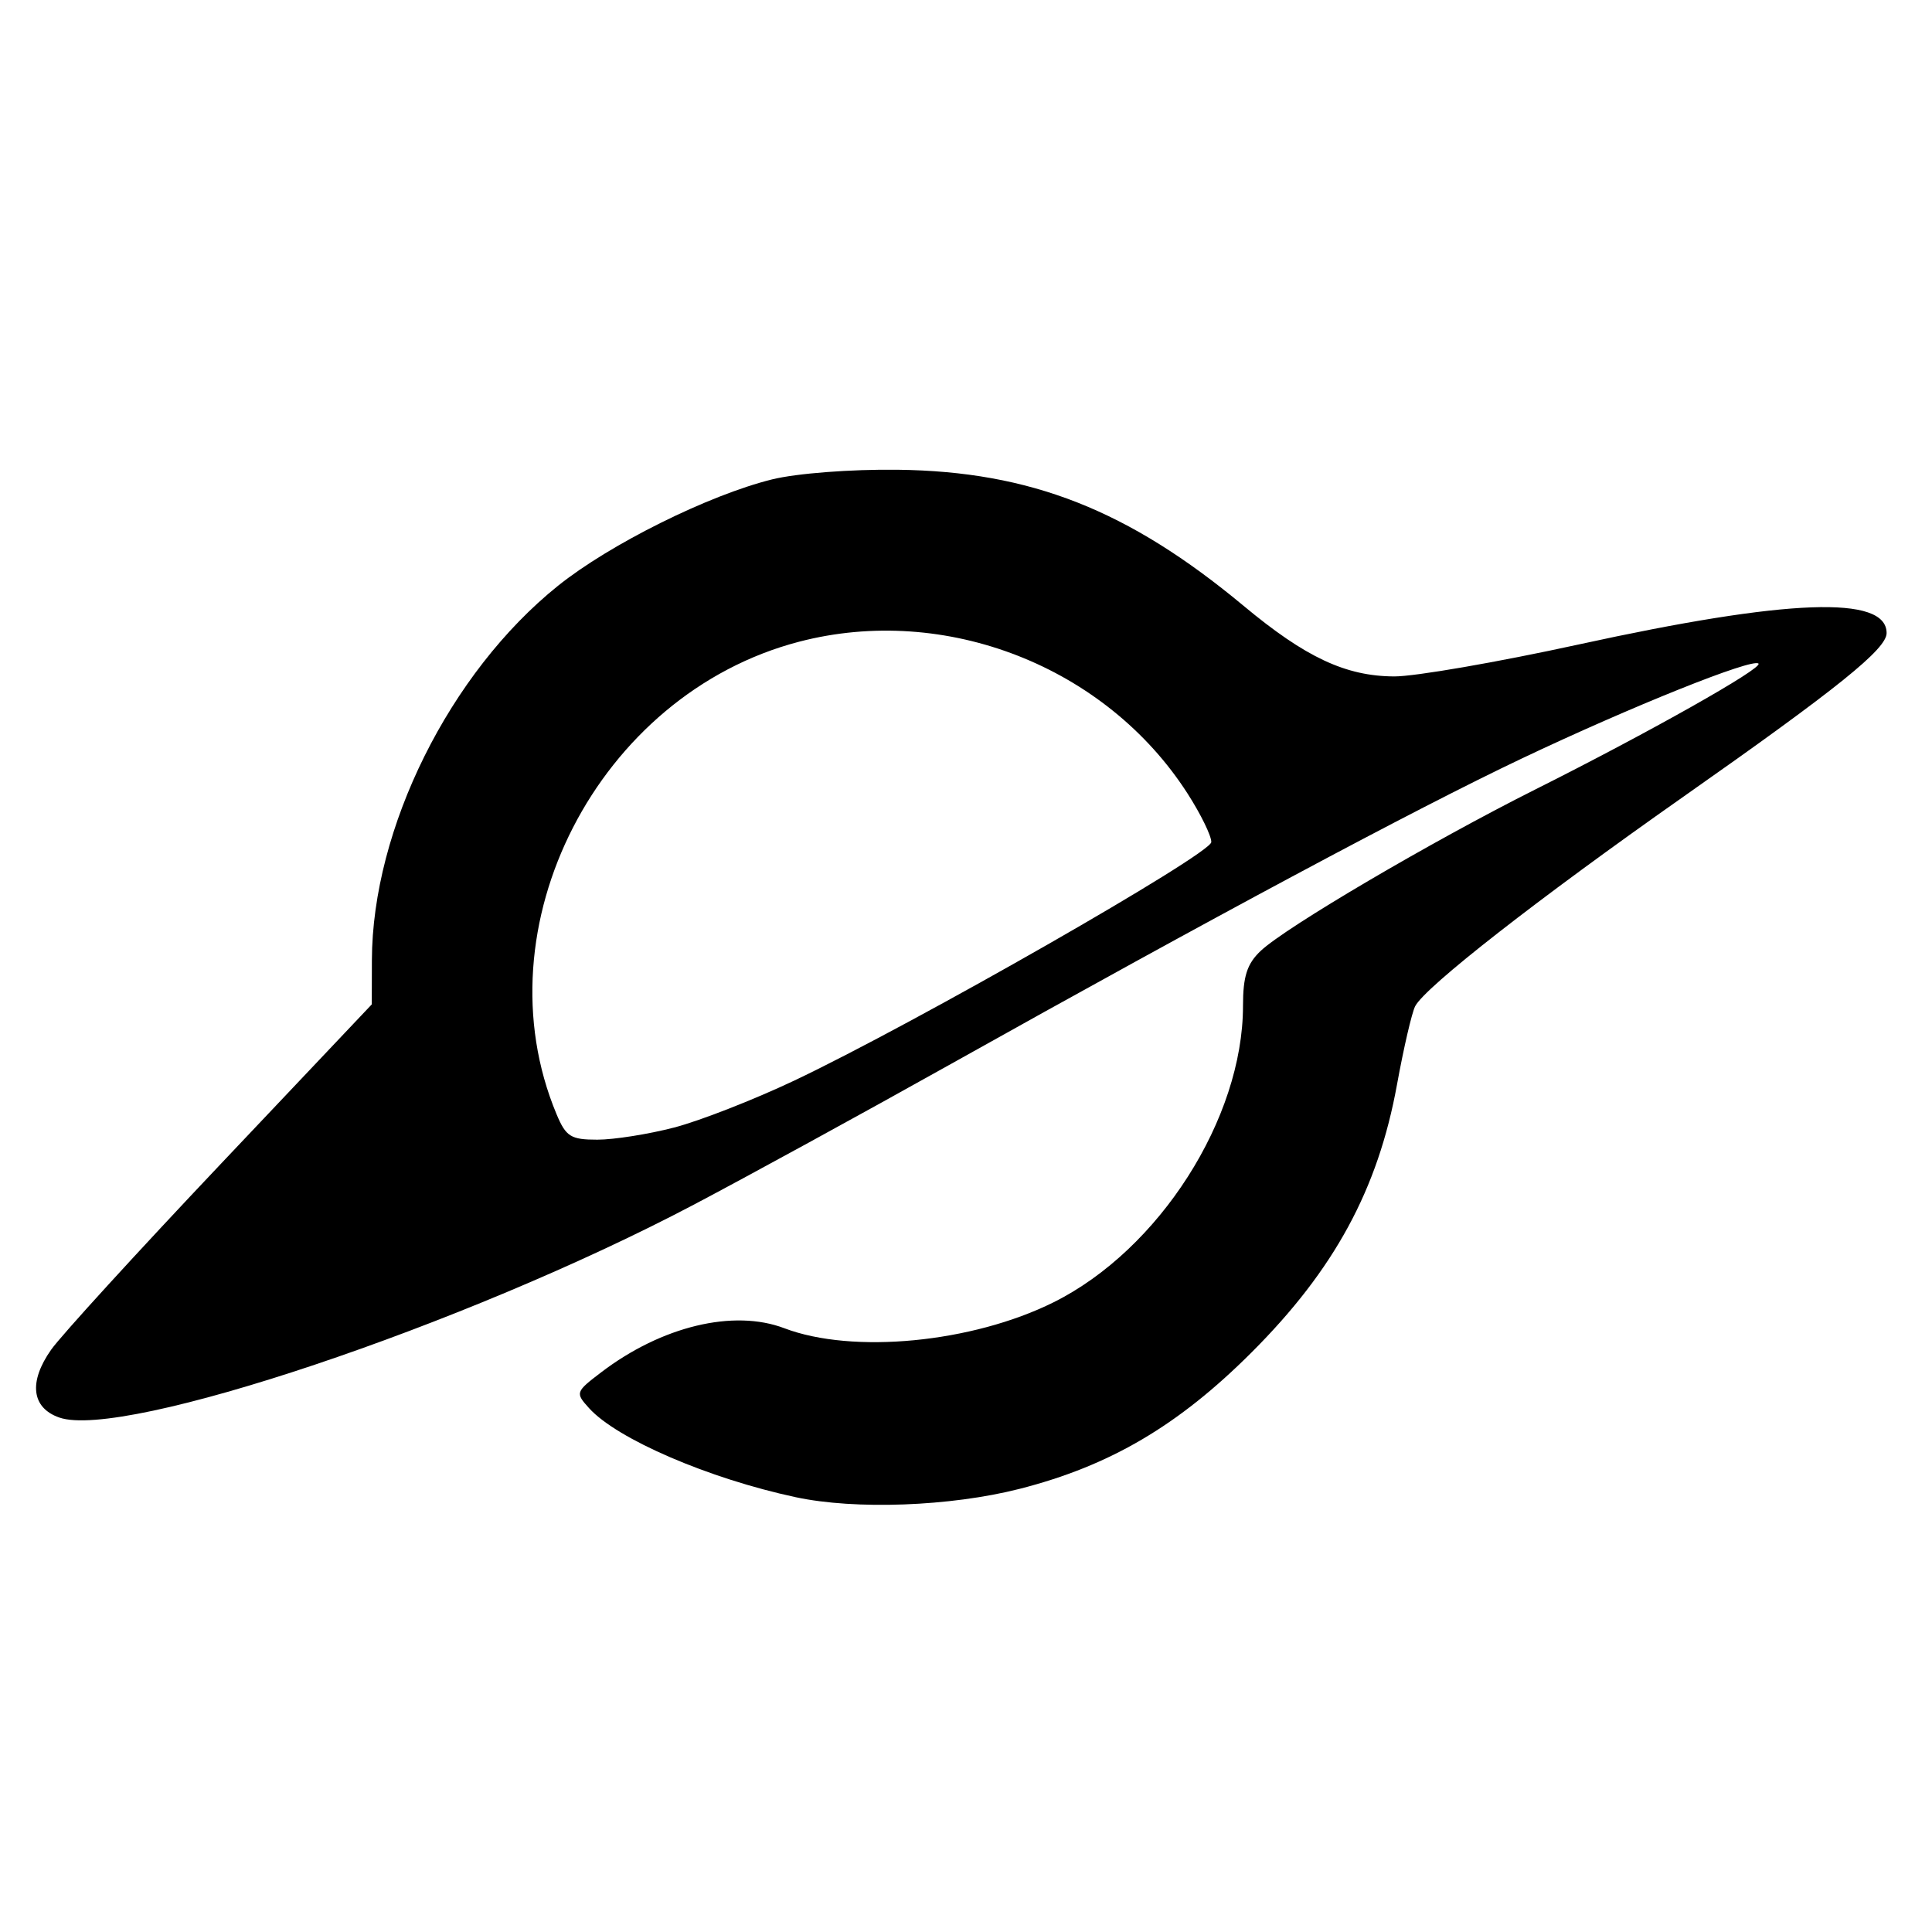 <?xml version="1.0" encoding="UTF-8" standalone="no"?>
<!-- Created with Inkscape (http://www.inkscape.org/) -->

<svg
   width="512"
   height="512"
   viewBox="0 0 512 512"
   version="1.1"
   id="svg5"
   xml:space="preserve"
   inkscape:version="1.2.2 (b0a8486541, 2022-12-01)"
   sodipodi:docname="dark_hole_logo.svg"
   xmlns:inkscape="http://www.inkscape.org/namespaces/inkscape"
   xmlns:sodipodi="http://sodipodi.sourceforge.net/DTD/sodipodi-0.dtd"
   xmlns="http://www.w3.org/2000/svg"
   xmlns:svg="http://www.w3.org/2000/svg"><sodipodi:namedview
     id="namedview7"
     pagecolor="#505050"
     bordercolor="#ffffff"
     borderopacity="1"
     inkscape:showpageshadow="0"
     inkscape:pageopacity="0"
     inkscape:pagecheckerboard="1"
     inkscape:deskcolor="#505050"
     inkscape:document-units="px"
     showgrid="false"
     showguides="true"
     inkscape:zoom="0.83972969"
     inkscape:cx="250.08047"
     inkscape:cy="256.03477"
     inkscape:window-width="1366"
     inkscape:window-height="699"
     inkscape:window-x="0"
     inkscape:window-y="32"
     inkscape:window-maximized="1"
     inkscape:current-layer="layer1" /><defs
     id="defs2" /><g
     inkscape:label="Capa 1"
     inkscape:groupmode="layer"
     id="layer1"><path
       style="fill:#000000;stroke-width:2.08"
       d="m 210.846,396.768 c -23.045,-4.938 -47.346,-15.411 -54.735,-23.589 -3.682,-4.074 -3.604,-4.307 3.179,-9.48 16.033,-12.229 35.098,-16.824 48.564,-11.704 18.154,6.902 49.791,3.854 71.353,-6.874 27.981,-13.922 50.2,-48.693 50.2,-78.56 0,-7.811 1.073,-11.148 4.68,-14.559 6.656,-6.294 45.237,-28.975 72.779,-42.784 30.215,-15.15 60.359,-32.15 59.151,-33.358 -1.533,-1.533 -33.659,11.35 -62.769,25.171 -28.347,13.459 -81.829,42.083 -151.842,81.267 -22.88,12.805 -53.301,29.448 -67.601,36.982 -60.663,31.964 -151.155,62.313 -168.102,56.378 -7.353,-2.575 -8.169,-9.436 -2.141,-17.987 2.622,-3.72 22.812,-25.83 44.865,-49.133 l 40.097,-42.369 0.031,-11.712 c 0.091,-34.888 20.604,-76.16 49.307,-99.207 13.728,-11.023 39.933,-24.049 56.744,-28.205 6.488,-1.604 20.894,-2.712 33.28,-2.559 35.207,0.435 61.113,10.627 91.689,36.073 16.416,13.661 27.043,18.641 39.909,18.7 5.454,0.025 27.451,-3.785 48.881,-8.468 55.497,-12.126 81.605,-13.09 81.605,-3.016 0,4.216 -12.811,14.536 -53.624,43.198 -38.797,27.246 -68.695,50.594 -71.315,55.692 -0.882,1.716 -3.051,11.076 -4.819,20.8 -5.044,27.734 -16.602,49.015 -38.517,70.921 -19.431,19.423 -37.572,30.087 -61.568,36.194 -18.268,4.649 -43.456,5.579 -59.281,2.188 z m -32.181,-97.966 c 6.806,-1.773 21.103,-7.358 31.773,-12.412 31.815,-15.071 110.479,-60.052 110.567,-63.224 0.045,-1.616 -2.778,-7.394 -6.273,-12.841 -21.639,-33.721 -64.176,-50.365 -102.93,-40.274 -53.33,13.887 -85.04,75.61 -64.321,125.199 2.498,5.979 3.769,6.775 10.82,6.775 4.394,0 13.557,-1.45 20.363,-3.223 z"
       id="path1135" /></g></svg>
